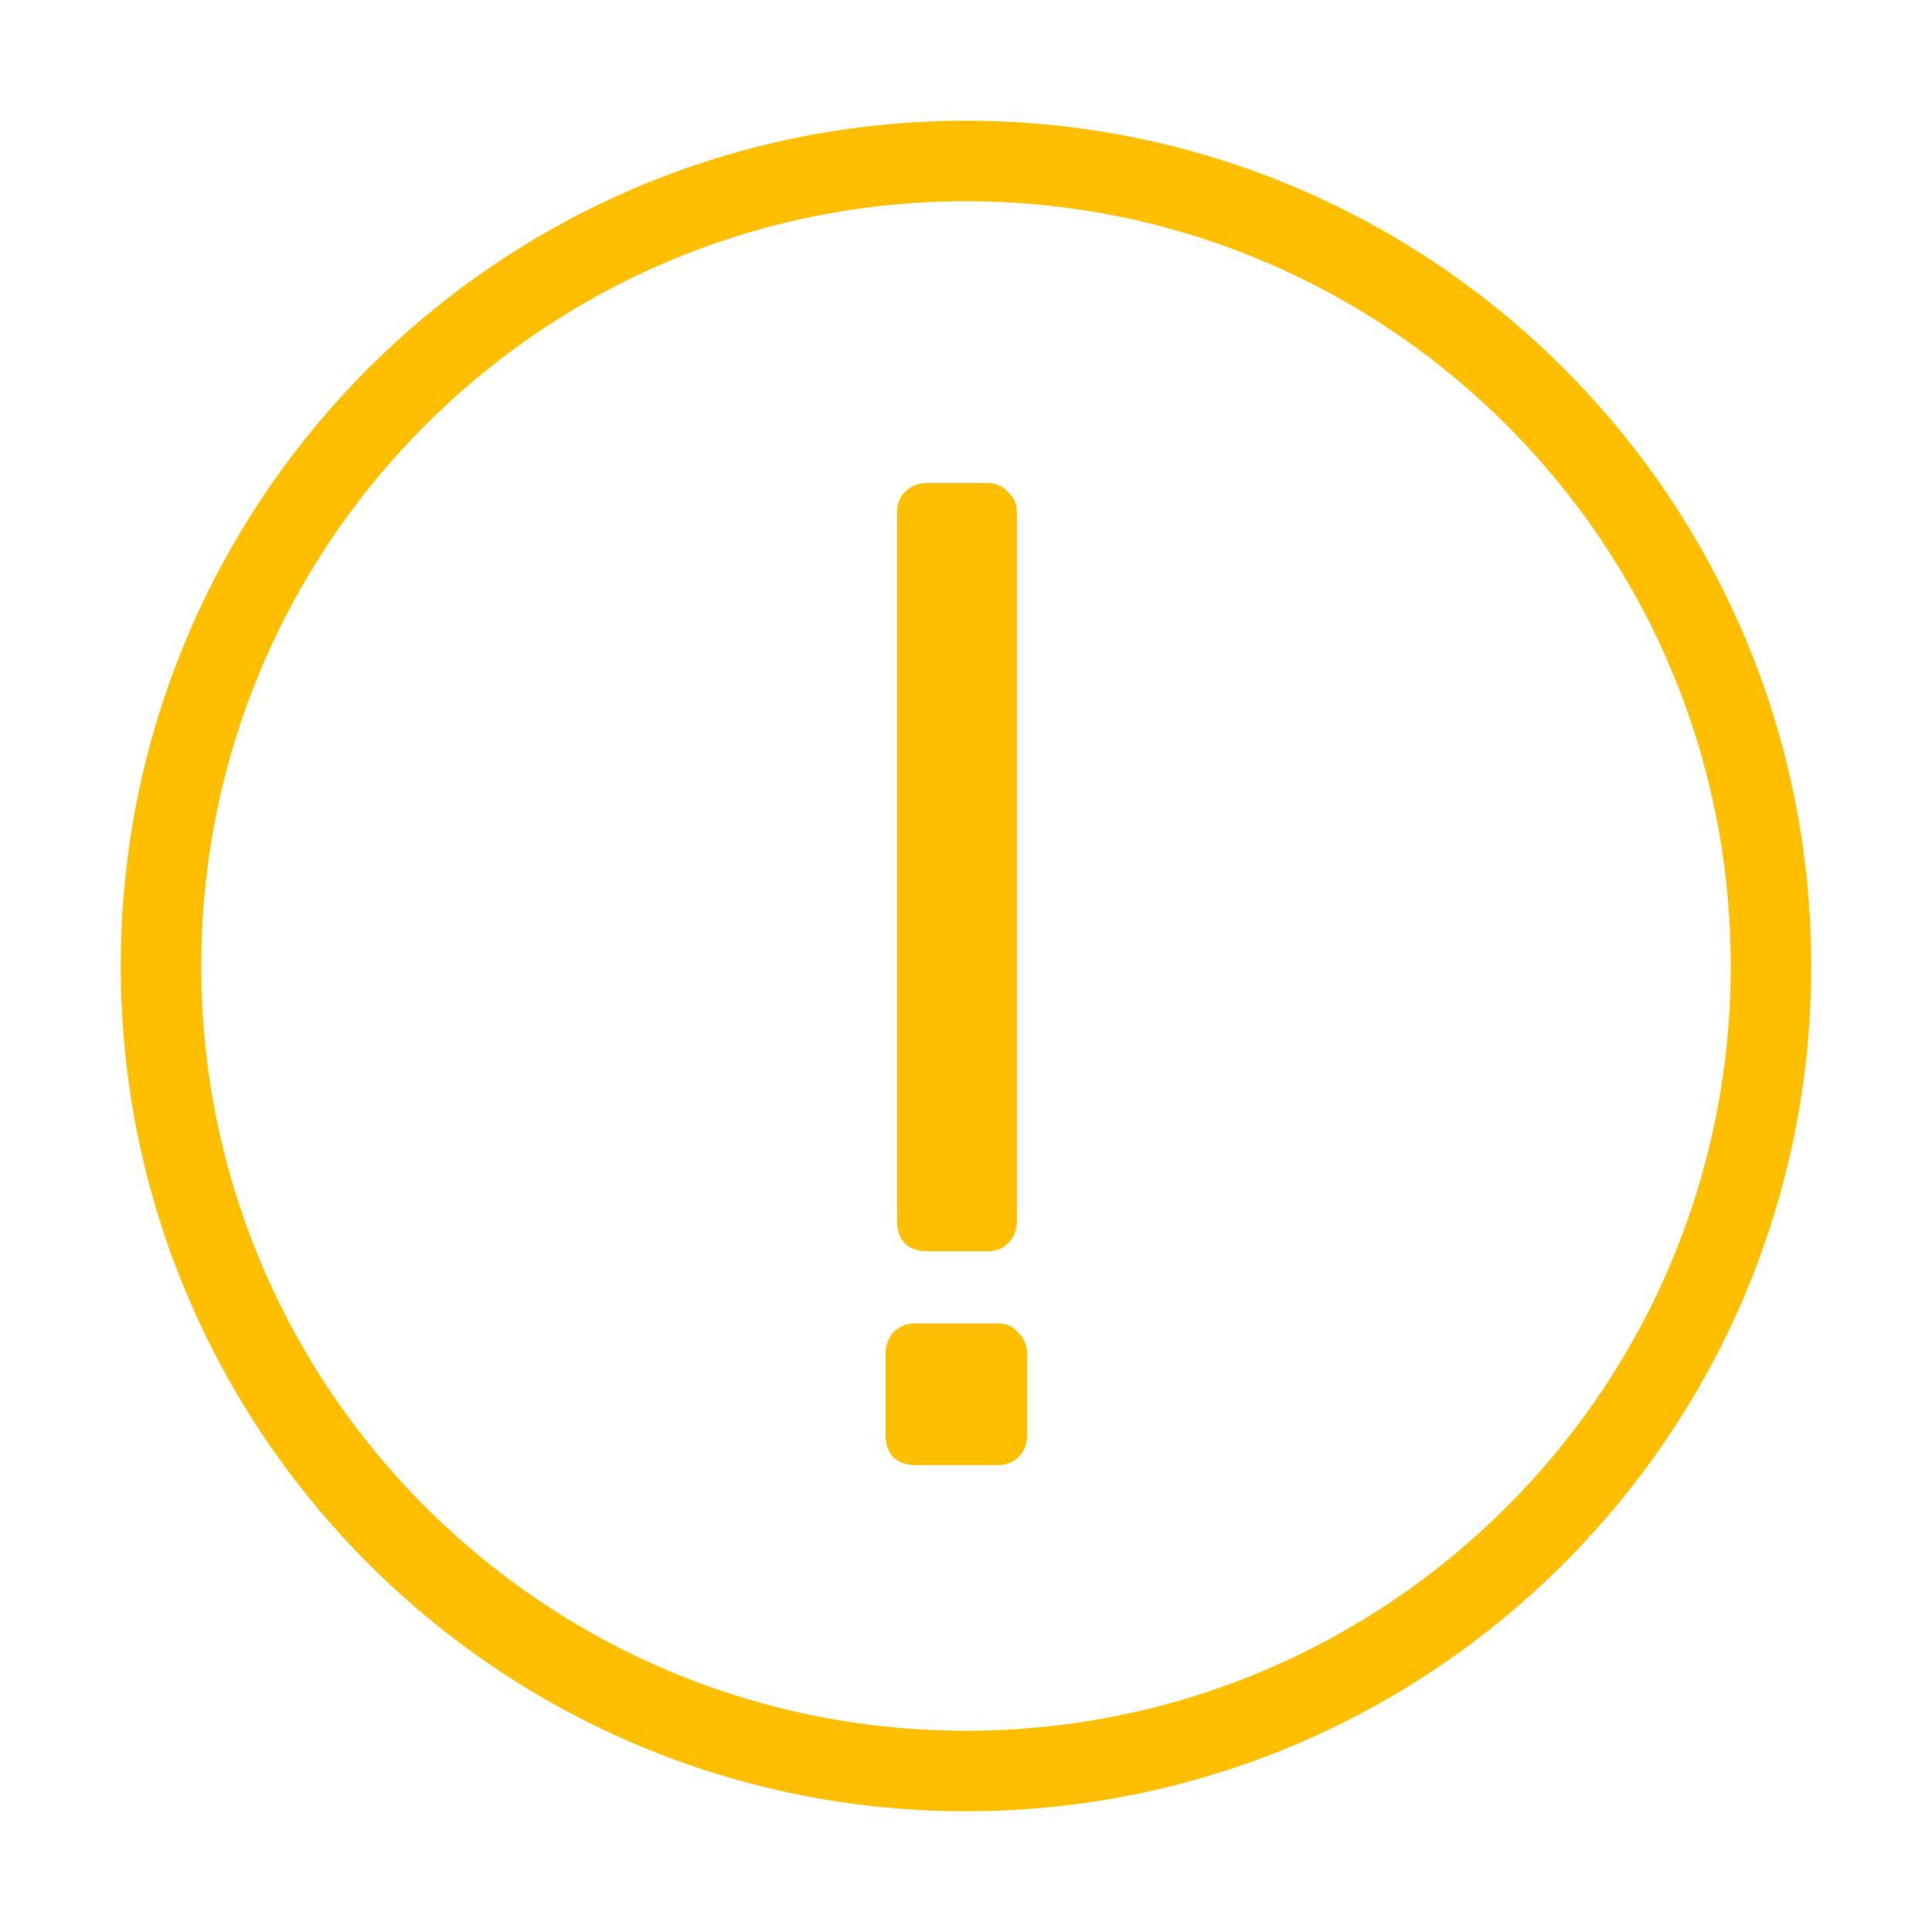 <svg width="24" height="24" viewBox="0 0 24 24" fill="none" xmlns="http://www.w3.org/2000/svg">
<path d="M12 22C17.523 22 22 17.523 22 12C22 6.477 17.523 2 12 2C6.477 2 2 6.477 2 12C2 17.523 6.477 22 12 22Z" stroke="#FFBF00"/>
<path d="M11.512 15.544C11.405 15.544 11.315 15.512 11.24 15.448C11.176 15.373 11.144 15.283 11.144 15.176V6.368C11.144 6.261 11.176 6.176 11.24 6.112C11.315 6.037 11.405 6 11.512 6H12.264C12.371 6 12.456 6.037 12.52 6.112C12.595 6.176 12.632 6.261 12.632 6.368V15.176C12.632 15.283 12.595 15.373 12.52 15.448C12.456 15.512 12.371 15.544 12.264 15.544H11.512ZM11.368 18.2C11.261 18.2 11.171 18.168 11.096 18.104C11.032 18.029 11 17.939 11 17.832V16.824C11 16.717 11.032 16.627 11.096 16.552C11.171 16.477 11.261 16.44 11.368 16.44H12.392C12.499 16.44 12.584 16.477 12.648 16.552C12.723 16.627 12.76 16.717 12.76 16.824V17.832C12.76 17.939 12.723 18.029 12.648 18.104C12.584 18.168 12.499 18.2 12.392 18.2H11.368Z" fill="#FFBF00"/>
</svg>
